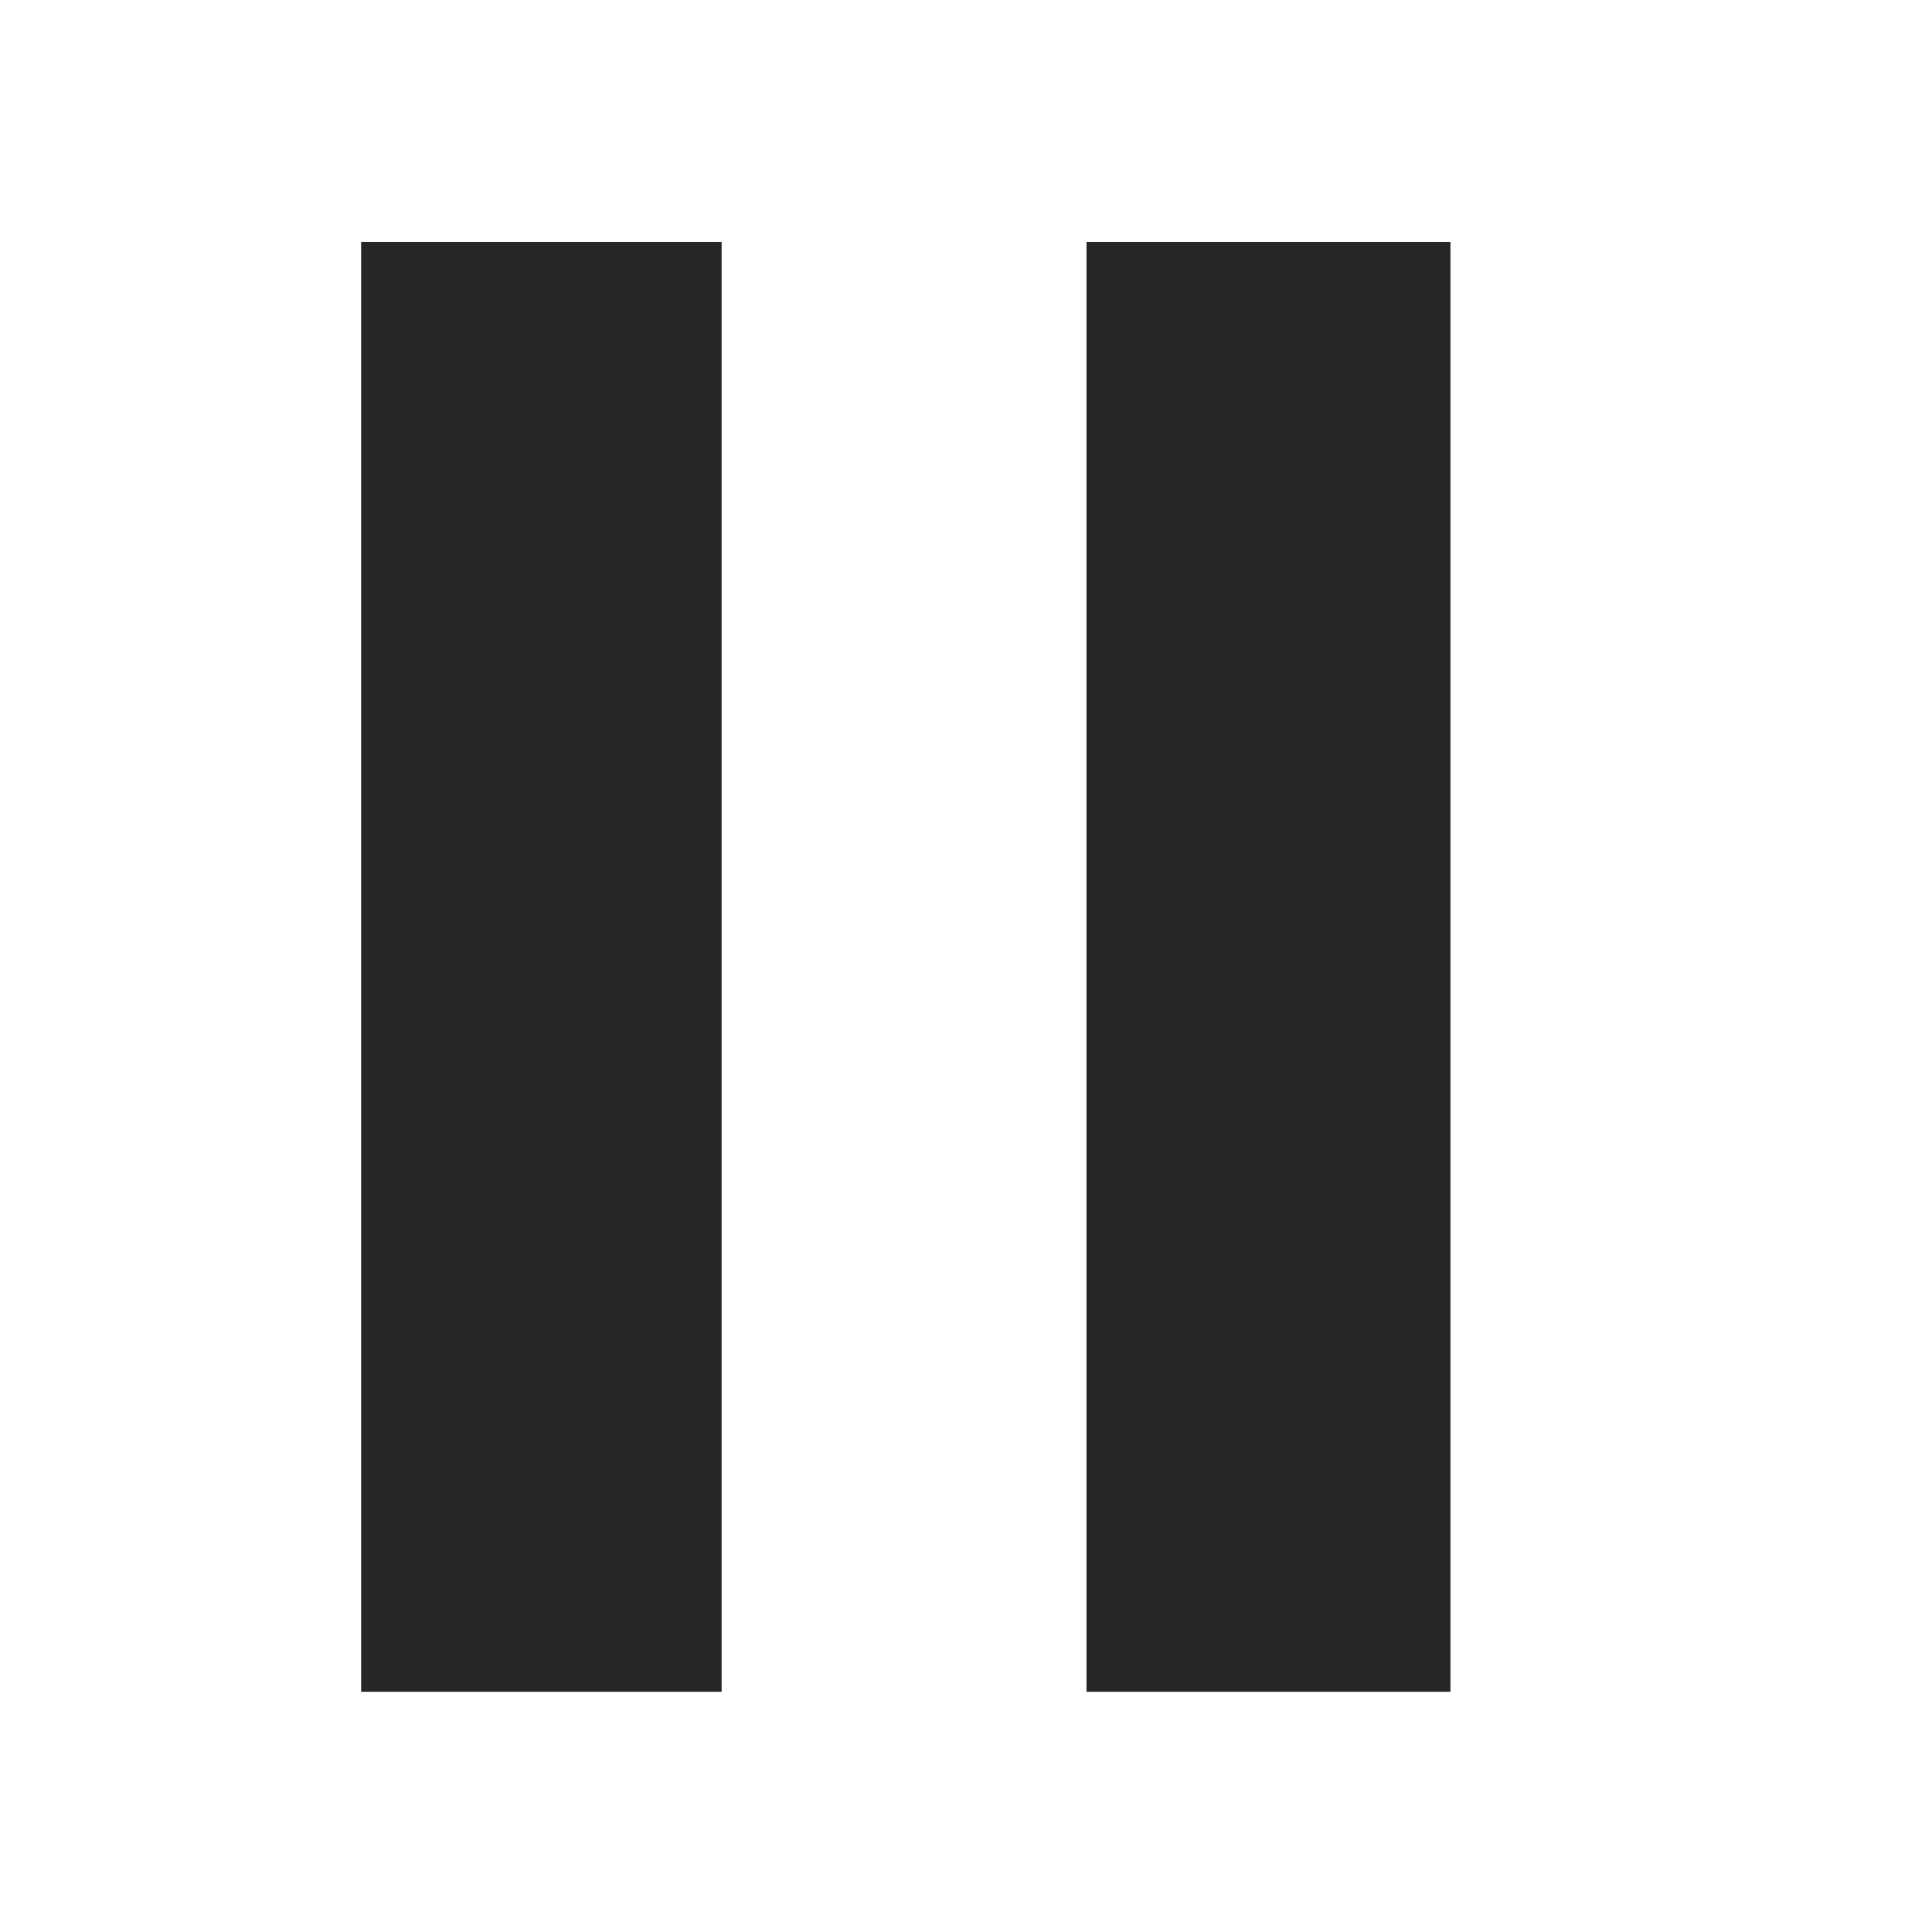<?xml version="1.0" standalone="no"?><!DOCTYPE svg PUBLIC "-//W3C//DTD SVG 1.1//EN" "http://www.w3.org/Graphics/SVG/1.1/DTD/svg11.dtd"><svg t="1731657940981" class="icon" viewBox="0 0 1024 1024" version="1.1" xmlns="http://www.w3.org/2000/svg" p-id="6120" xmlns:xlink="http://www.w3.org/1999/xlink" width="200" height="200"><path d="M191.398 128.195l191.081 0 0 768.472-191.081 0 0-768.472Z" fill="#282727" p-id="6121"></path><path d="M575.874 128.195l192.901 0 0 768.472-192.901 0 0-768.472Z" fill="#282727" p-id="6122"></path></svg>